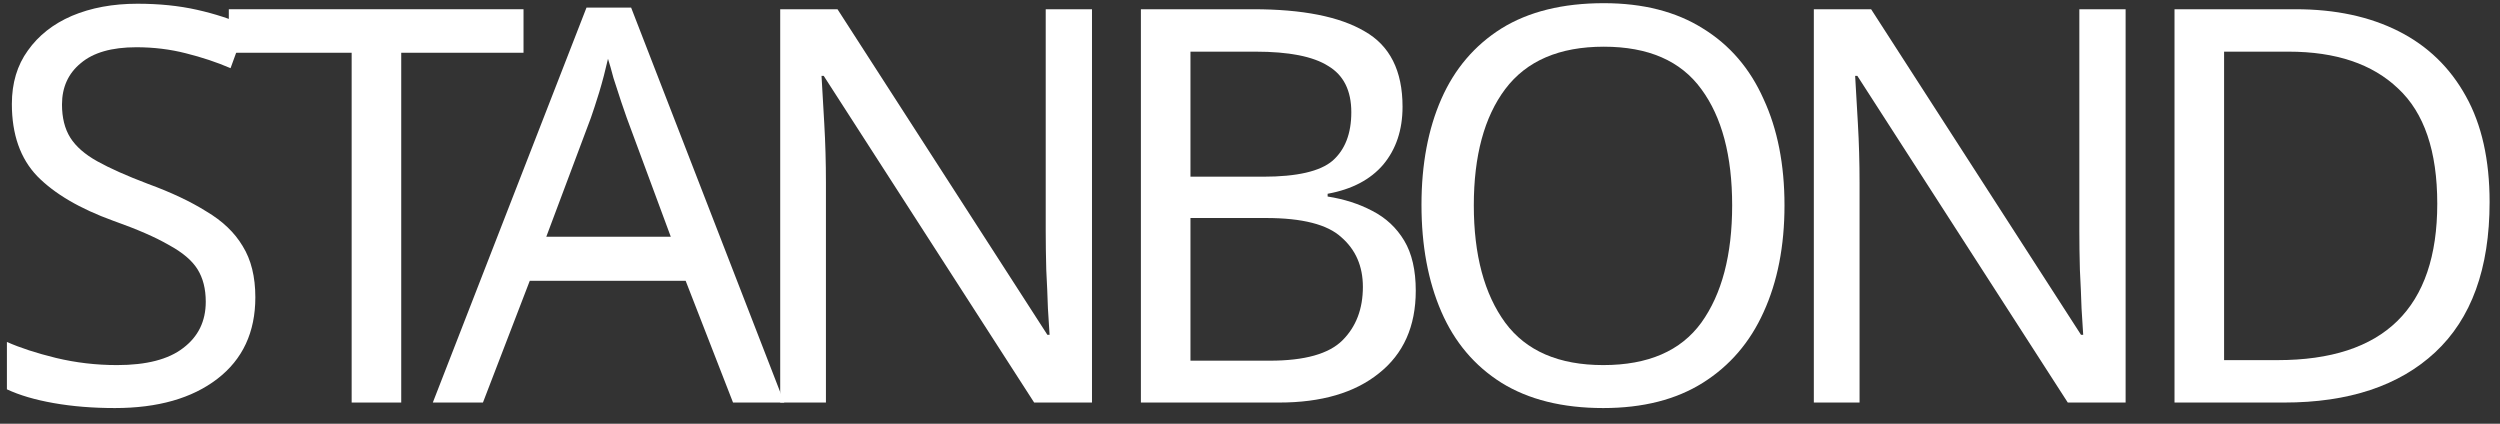 <svg width="118" height="20" viewBox="0 0 118 20" fill="none" xmlns="http://www.w3.org/2000/svg">
<rect x="0" y="0" width="118" height="20" fill="#333333" stroke="none"/>
<path d="M12.052 14.034C12.052 15.681 11.454 16.963 10.258 17.882C9.062 18.801 7.45 19.26 5.422 19.26C4.382 19.26 3.42 19.182 2.536 19.026C1.652 18.87 0.916 18.653 0.326 18.376V16.14C0.95 16.417 1.722 16.669 2.64 16.894C3.576 17.119 4.538 17.232 5.526 17.232C6.913 17.232 7.953 16.963 8.646 16.426C9.357 15.889 9.712 15.161 9.712 14.242C9.712 13.635 9.582 13.124 9.322 12.708C9.062 12.292 8.612 11.911 7.97 11.564C7.346 11.2 6.471 10.819 5.344 10.42C3.767 9.848 2.571 9.146 1.756 8.314C0.959 7.482 0.56 6.347 0.56 4.908C0.56 3.92 0.812 3.079 1.314 2.386C1.817 1.675 2.51 1.129 3.394 0.748C4.296 0.367 5.327 0.176 6.488 0.176C7.511 0.176 8.447 0.271 9.296 0.462C10.146 0.653 10.917 0.904 11.61 1.216L10.882 3.218C10.241 2.941 9.539 2.707 8.776 2.516C8.031 2.325 7.251 2.23 6.436 2.23C5.275 2.23 4.4 2.481 3.81 2.984C3.221 3.469 2.926 4.119 2.926 4.934C2.926 5.558 3.056 6.078 3.316 6.494C3.576 6.91 4.001 7.283 4.59 7.612C5.18 7.941 5.977 8.297 6.982 8.678C8.074 9.077 8.993 9.51 9.738 9.978C10.501 10.429 11.073 10.975 11.454 11.616C11.853 12.257 12.052 13.063 12.052 14.034Z" fill="white"/>
<path d="M18.938 19H16.598V2.49H10.8V0.436H24.71V2.49H18.938V19Z" fill="white"/>
<path d="M34.599 19L32.363 13.254H25.005L22.795 19H20.429L27.683 0.358H29.789L37.017 19H34.599ZM29.581 5.558C29.529 5.419 29.442 5.168 29.321 4.804C29.2 4.44 29.078 4.067 28.957 3.686C28.853 3.287 28.766 2.984 28.697 2.776C28.576 3.313 28.437 3.842 28.281 4.362C28.125 4.865 27.995 5.263 27.891 5.558L25.785 11.174H31.661L29.581 5.558Z" fill="white"/>
<path d="M51.542 19H48.812L38.88 3.582H38.776C38.811 4.189 38.854 4.943 38.906 5.844C38.958 6.745 38.984 7.673 38.984 8.626V19H36.826V0.436H39.53L49.436 15.802H49.54C49.523 15.525 49.497 15.109 49.462 14.554C49.445 13.999 49.419 13.393 49.384 12.734C49.367 12.075 49.358 11.469 49.358 10.914V0.436H51.542V19Z" fill="white"/>
<path d="M59.154 0.436C61.477 0.436 63.228 0.783 64.406 1.476C65.602 2.152 66.2 3.339 66.2 5.038C66.2 6.13 65.897 7.04 65.29 7.768C64.684 8.479 63.808 8.938 62.664 9.146V9.276C63.444 9.397 64.146 9.623 64.77 9.952C65.412 10.281 65.914 10.749 66.278 11.356C66.642 11.963 66.824 12.751 66.824 13.722C66.824 15.403 66.244 16.703 65.082 17.622C63.938 18.541 62.37 19 60.376 19H53.85V0.436H59.154ZM59.622 8.34C61.217 8.34 62.309 8.089 62.898 7.586C63.488 7.066 63.782 6.303 63.782 5.298C63.782 4.275 63.418 3.547 62.69 3.114C61.98 2.663 60.836 2.438 59.258 2.438H56.19V8.34H59.622ZM56.19 10.29V17.024H59.934C61.581 17.024 62.725 16.703 63.366 16.062C64.008 15.421 64.328 14.58 64.328 13.54C64.328 12.569 63.99 11.789 63.314 11.2C62.656 10.593 61.468 10.29 59.752 10.29H56.19Z" fill="white"/>
<path d="M84.228 9.692C84.228 11.616 83.899 13.297 83.24 14.736C82.599 16.157 81.646 17.267 80.38 18.064C79.115 18.861 77.546 19.26 75.674 19.26C73.75 19.26 72.147 18.861 70.864 18.064C69.599 17.267 68.654 16.149 68.03 14.71C67.406 13.271 67.094 11.59 67.094 9.666C67.094 7.759 67.406 6.095 68.03 4.674C68.654 3.253 69.599 2.143 70.864 1.346C72.147 0.549 73.759 0.15 75.7 0.15C77.555 0.15 79.115 0.549 80.38 1.346C81.646 2.126 82.599 3.235 83.24 4.674C83.899 6.095 84.228 7.768 84.228 9.692ZM69.564 9.692C69.564 12.032 70.058 13.878 71.046 15.23C72.034 16.565 73.577 17.232 75.674 17.232C77.789 17.232 79.332 16.565 80.302 15.23C81.273 13.878 81.758 12.032 81.758 9.692C81.758 7.352 81.273 5.523 80.302 4.206C79.332 2.871 77.798 2.204 75.7 2.204C73.603 2.204 72.052 2.871 71.046 4.206C70.058 5.523 69.564 7.352 69.564 9.692Z" fill="white"/>
<path d="M100.329 19H97.599L87.667 3.582H87.563C87.597 4.189 87.641 4.943 87.693 5.844C87.745 6.745 87.771 7.673 87.771 8.626V19H85.613V0.436H88.317L98.223 15.802H98.327C98.309 15.525 98.284 15.109 98.249 14.554C98.231 13.999 98.206 13.393 98.171 12.734C98.153 12.075 98.145 11.469 98.145 10.914V0.436H100.329V19Z" fill="white"/>
<path d="M117.509 9.536C117.509 12.673 116.651 15.039 114.935 16.634C113.236 18.211 110.861 19 107.811 19H102.637V0.436H108.357C110.229 0.436 111.849 0.783 113.219 1.476C114.588 2.169 115.645 3.192 116.391 4.544C117.136 5.879 117.509 7.543 117.509 9.536ZM115.039 9.614C115.039 7.135 114.423 5.324 113.193 4.18C111.979 3.019 110.255 2.438 108.019 2.438H104.977V16.998H107.499C112.525 16.998 115.039 14.537 115.039 9.614Z" fill="white"/>
</svg>
